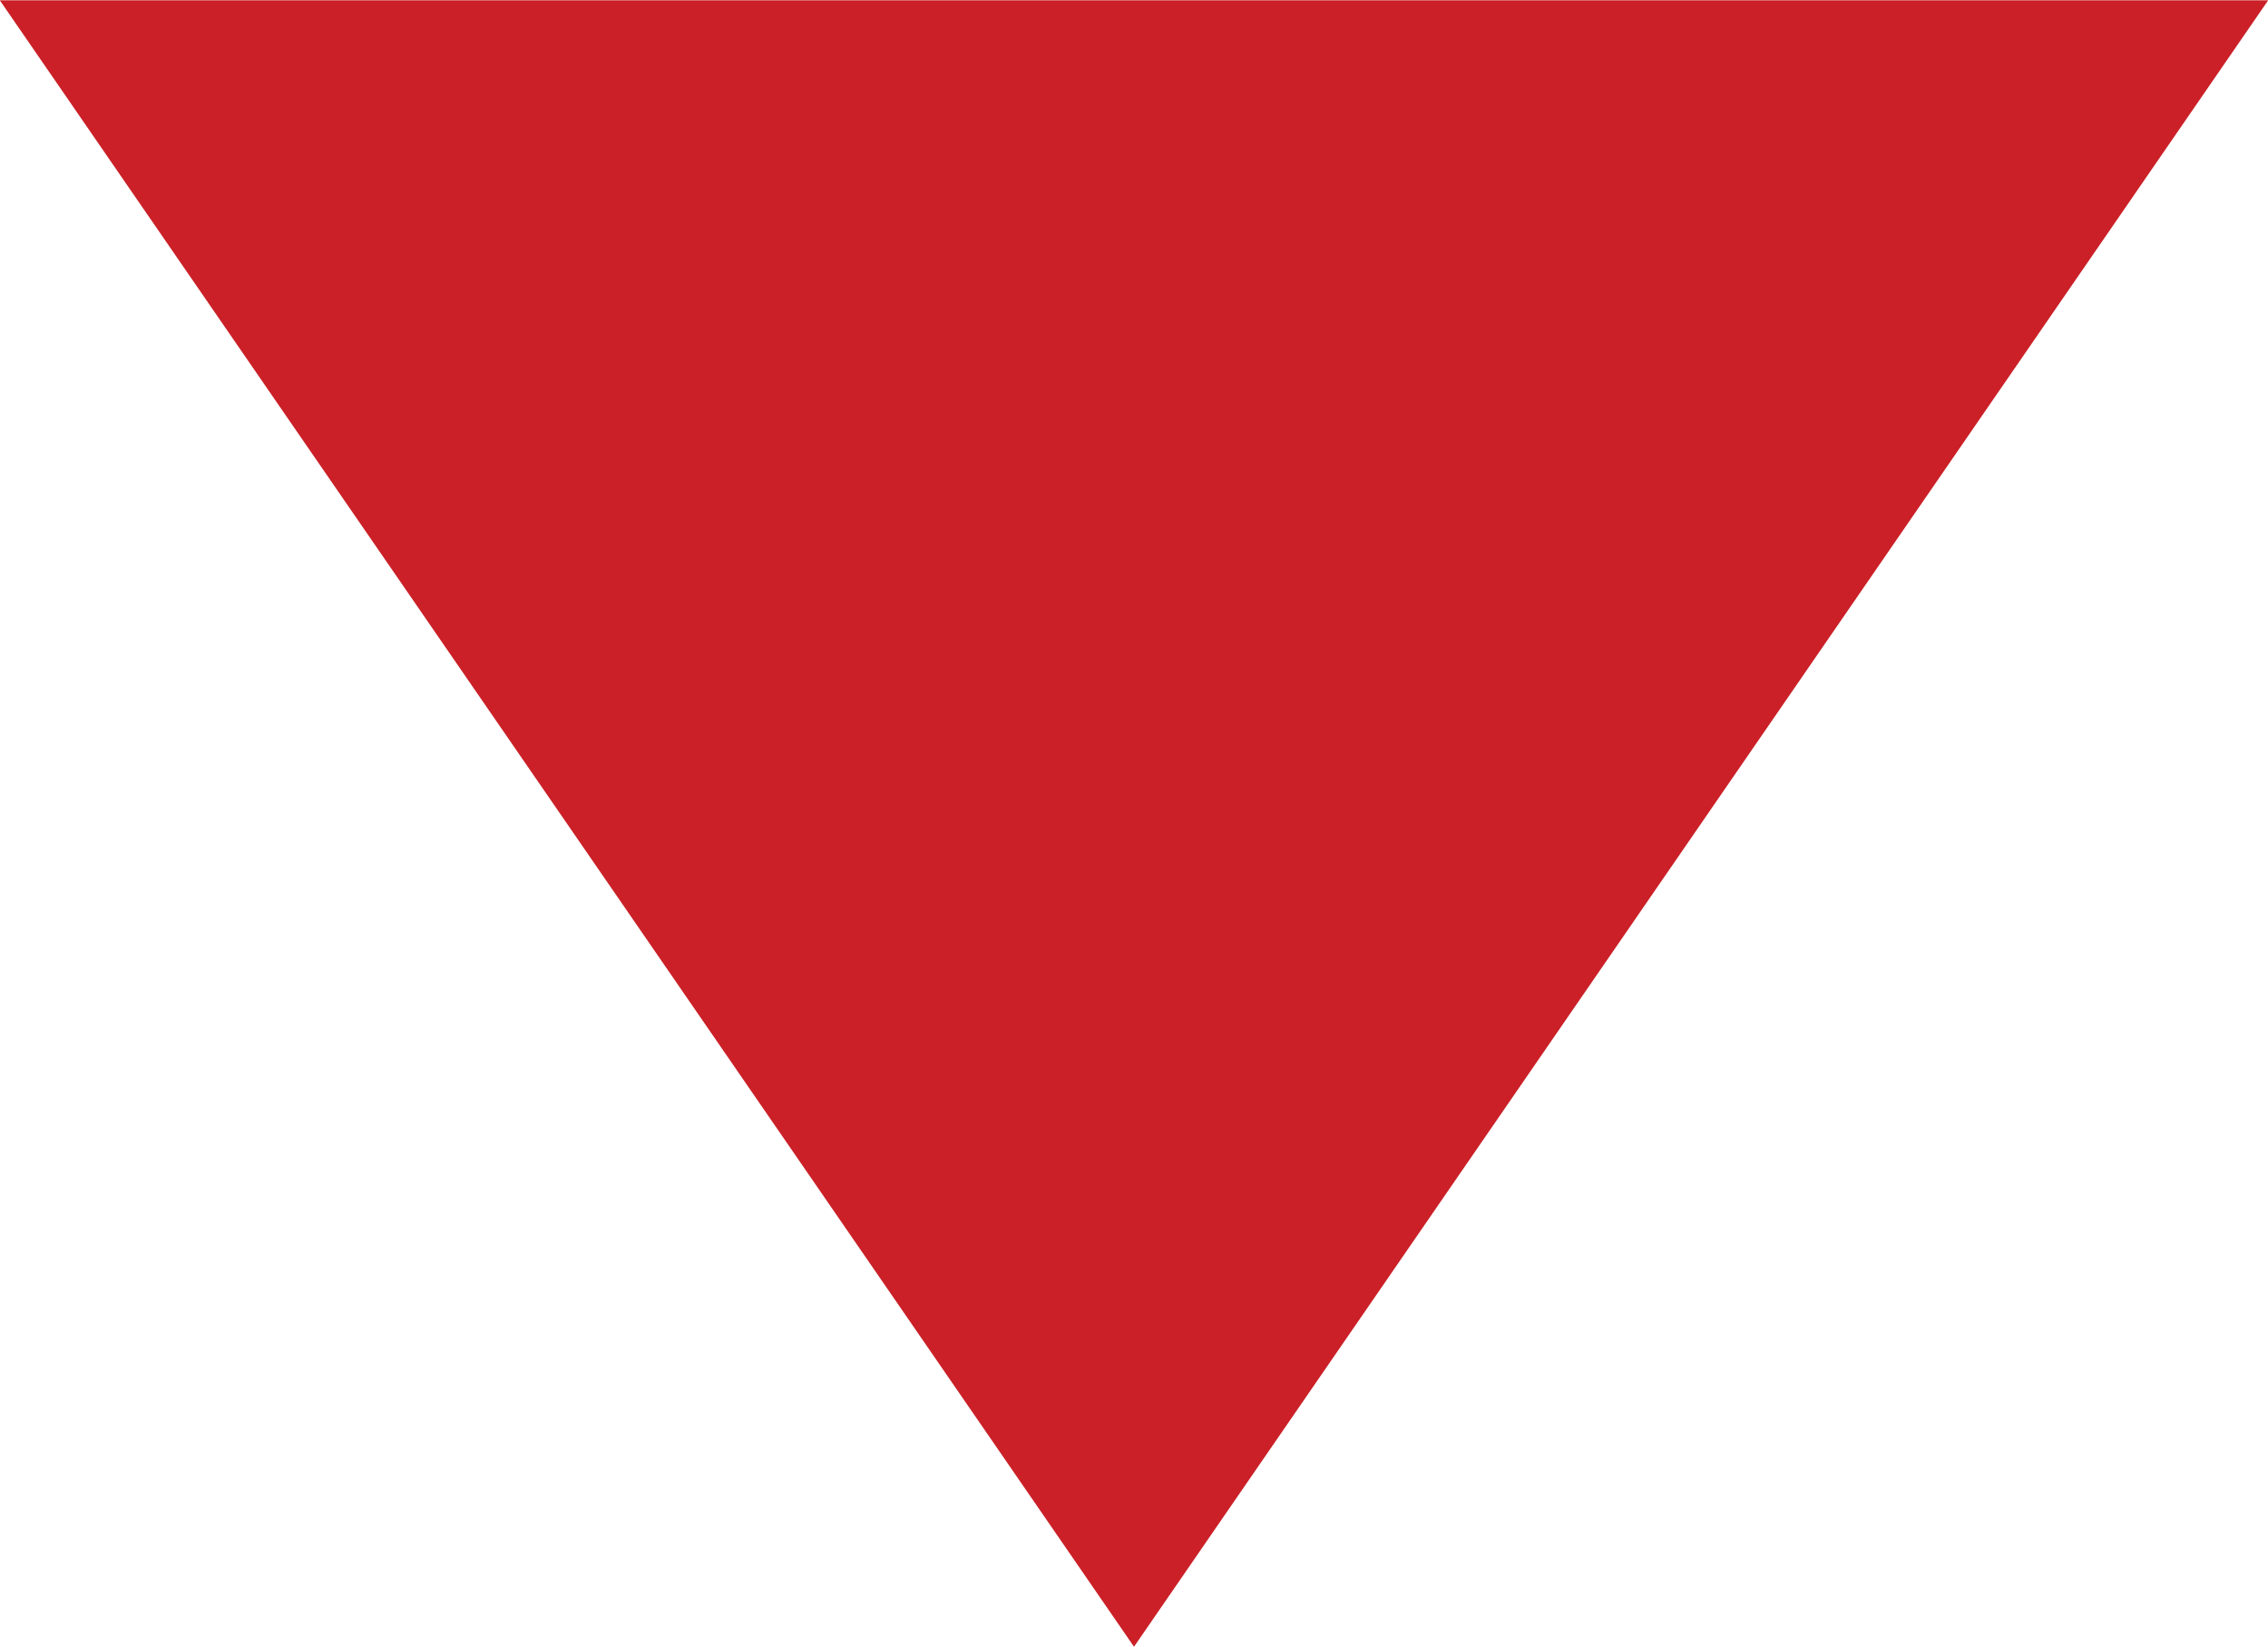 <svg xmlns="http://www.w3.org/2000/svg" width="73" height="53" viewBox="0 0 73 53">
<defs>
    <style>
      .cls-1 {
        fill: #cb2027;
        fill-rule: evenodd;
      }
    </style>
  </defs>
  <path id="icon-border" class="cls-1" d="M649.5,4642.99l-36.506-52.98h73.012Z" transform="translate(-613 -4590)"/>
</svg>
